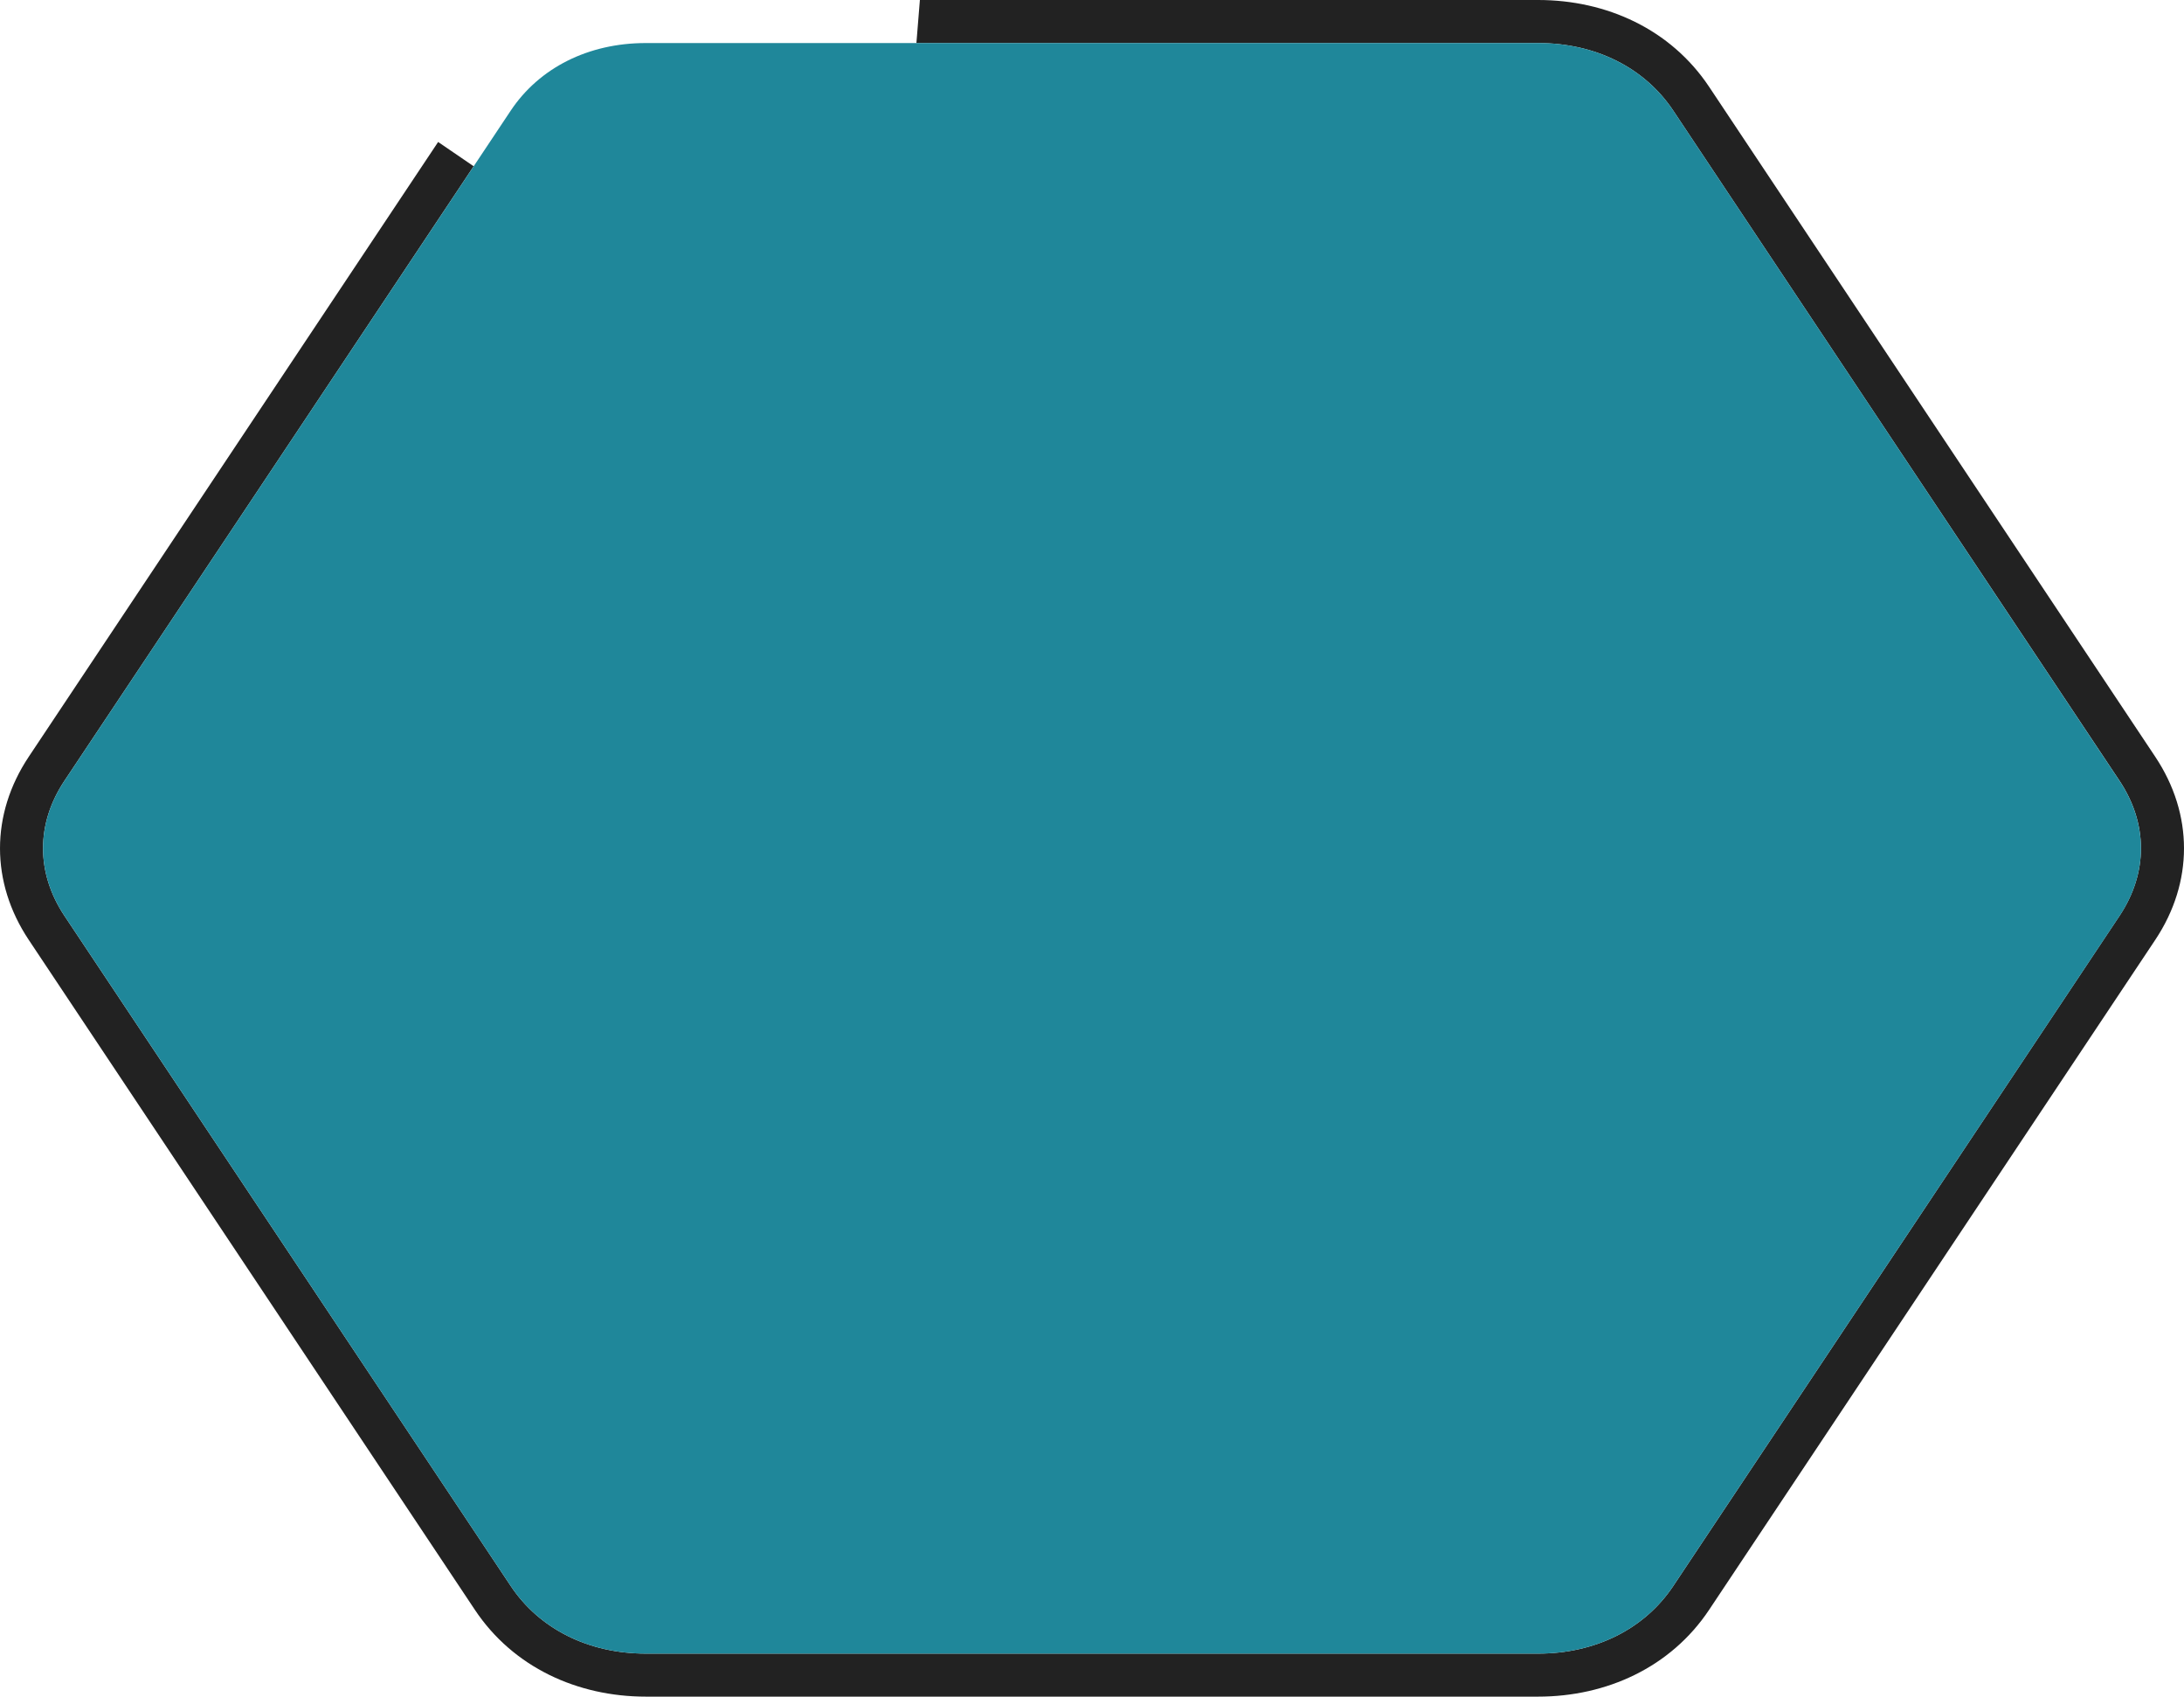 <svg id="Layer_1" data-name="Layer 1" xmlns="http://www.w3.org/2000/svg" viewBox="0 0 1080 838.76"><g id="Layer_1-2" data-name="Layer_1"><g id="_2823617730400" data-name=" 2823617730400"><path d="M454.89,120.62H760.63c33.8,0,65.59,14.47,84.54,42.92L1065.8,494.76c18.93,28.42,18.93,62.06,0,90.48L845.17,916.46c-18.95,28.45-50.74,42.92-84.54,42.92H319.37c-33.8,0-65.59-14.47-84.54-42.92L14.2,585.24c-18.93-28.42-18.93-62.06,0-90.48L216.66,190.81l17.57,12L142.22,341,31.9,506.56c-14.16,21.27-14.16,45.61,0,66.88L142.22,739.05,252.54,904.66c14.16,21.27,38.49,33.45,66.83,33.45H760.63c28.34,0,52.66-12.18,66.83-33.45L937.78,739.05l110.31-165.61c14.17-21.27,14.17-45.61,0-66.88L937.78,341,827.46,175.34C813.29,154.07,789,141.9,760.63,141.9H453.17l1.72-21.28Z" transform="translate(0 -120.62)" fill="#222" fill-rule="evenodd"/><path d="M319.37,141.9H760.63c28.34,0,52.66,12.17,66.83,33.44L937.78,341l110.31,165.61c14.17,21.27,14.17,45.61,0,66.88L937.78,739.05,827.46,904.66c-14.16,21.27-38.49,33.45-66.83,33.45H319.37c-28.34,0-52.66-12.18-66.83-33.45L142.22,739.05,31.91,573.44c-14.17-21.26-14.17-45.61,0-66.88L142.22,341,252.54,175.34c14.17-21.27,38.49-33.44,66.83-33.44Z" transform="translate(0 -120.62)" fill="#1f879a" fill-rule="evenodd"/></g></g></svg>